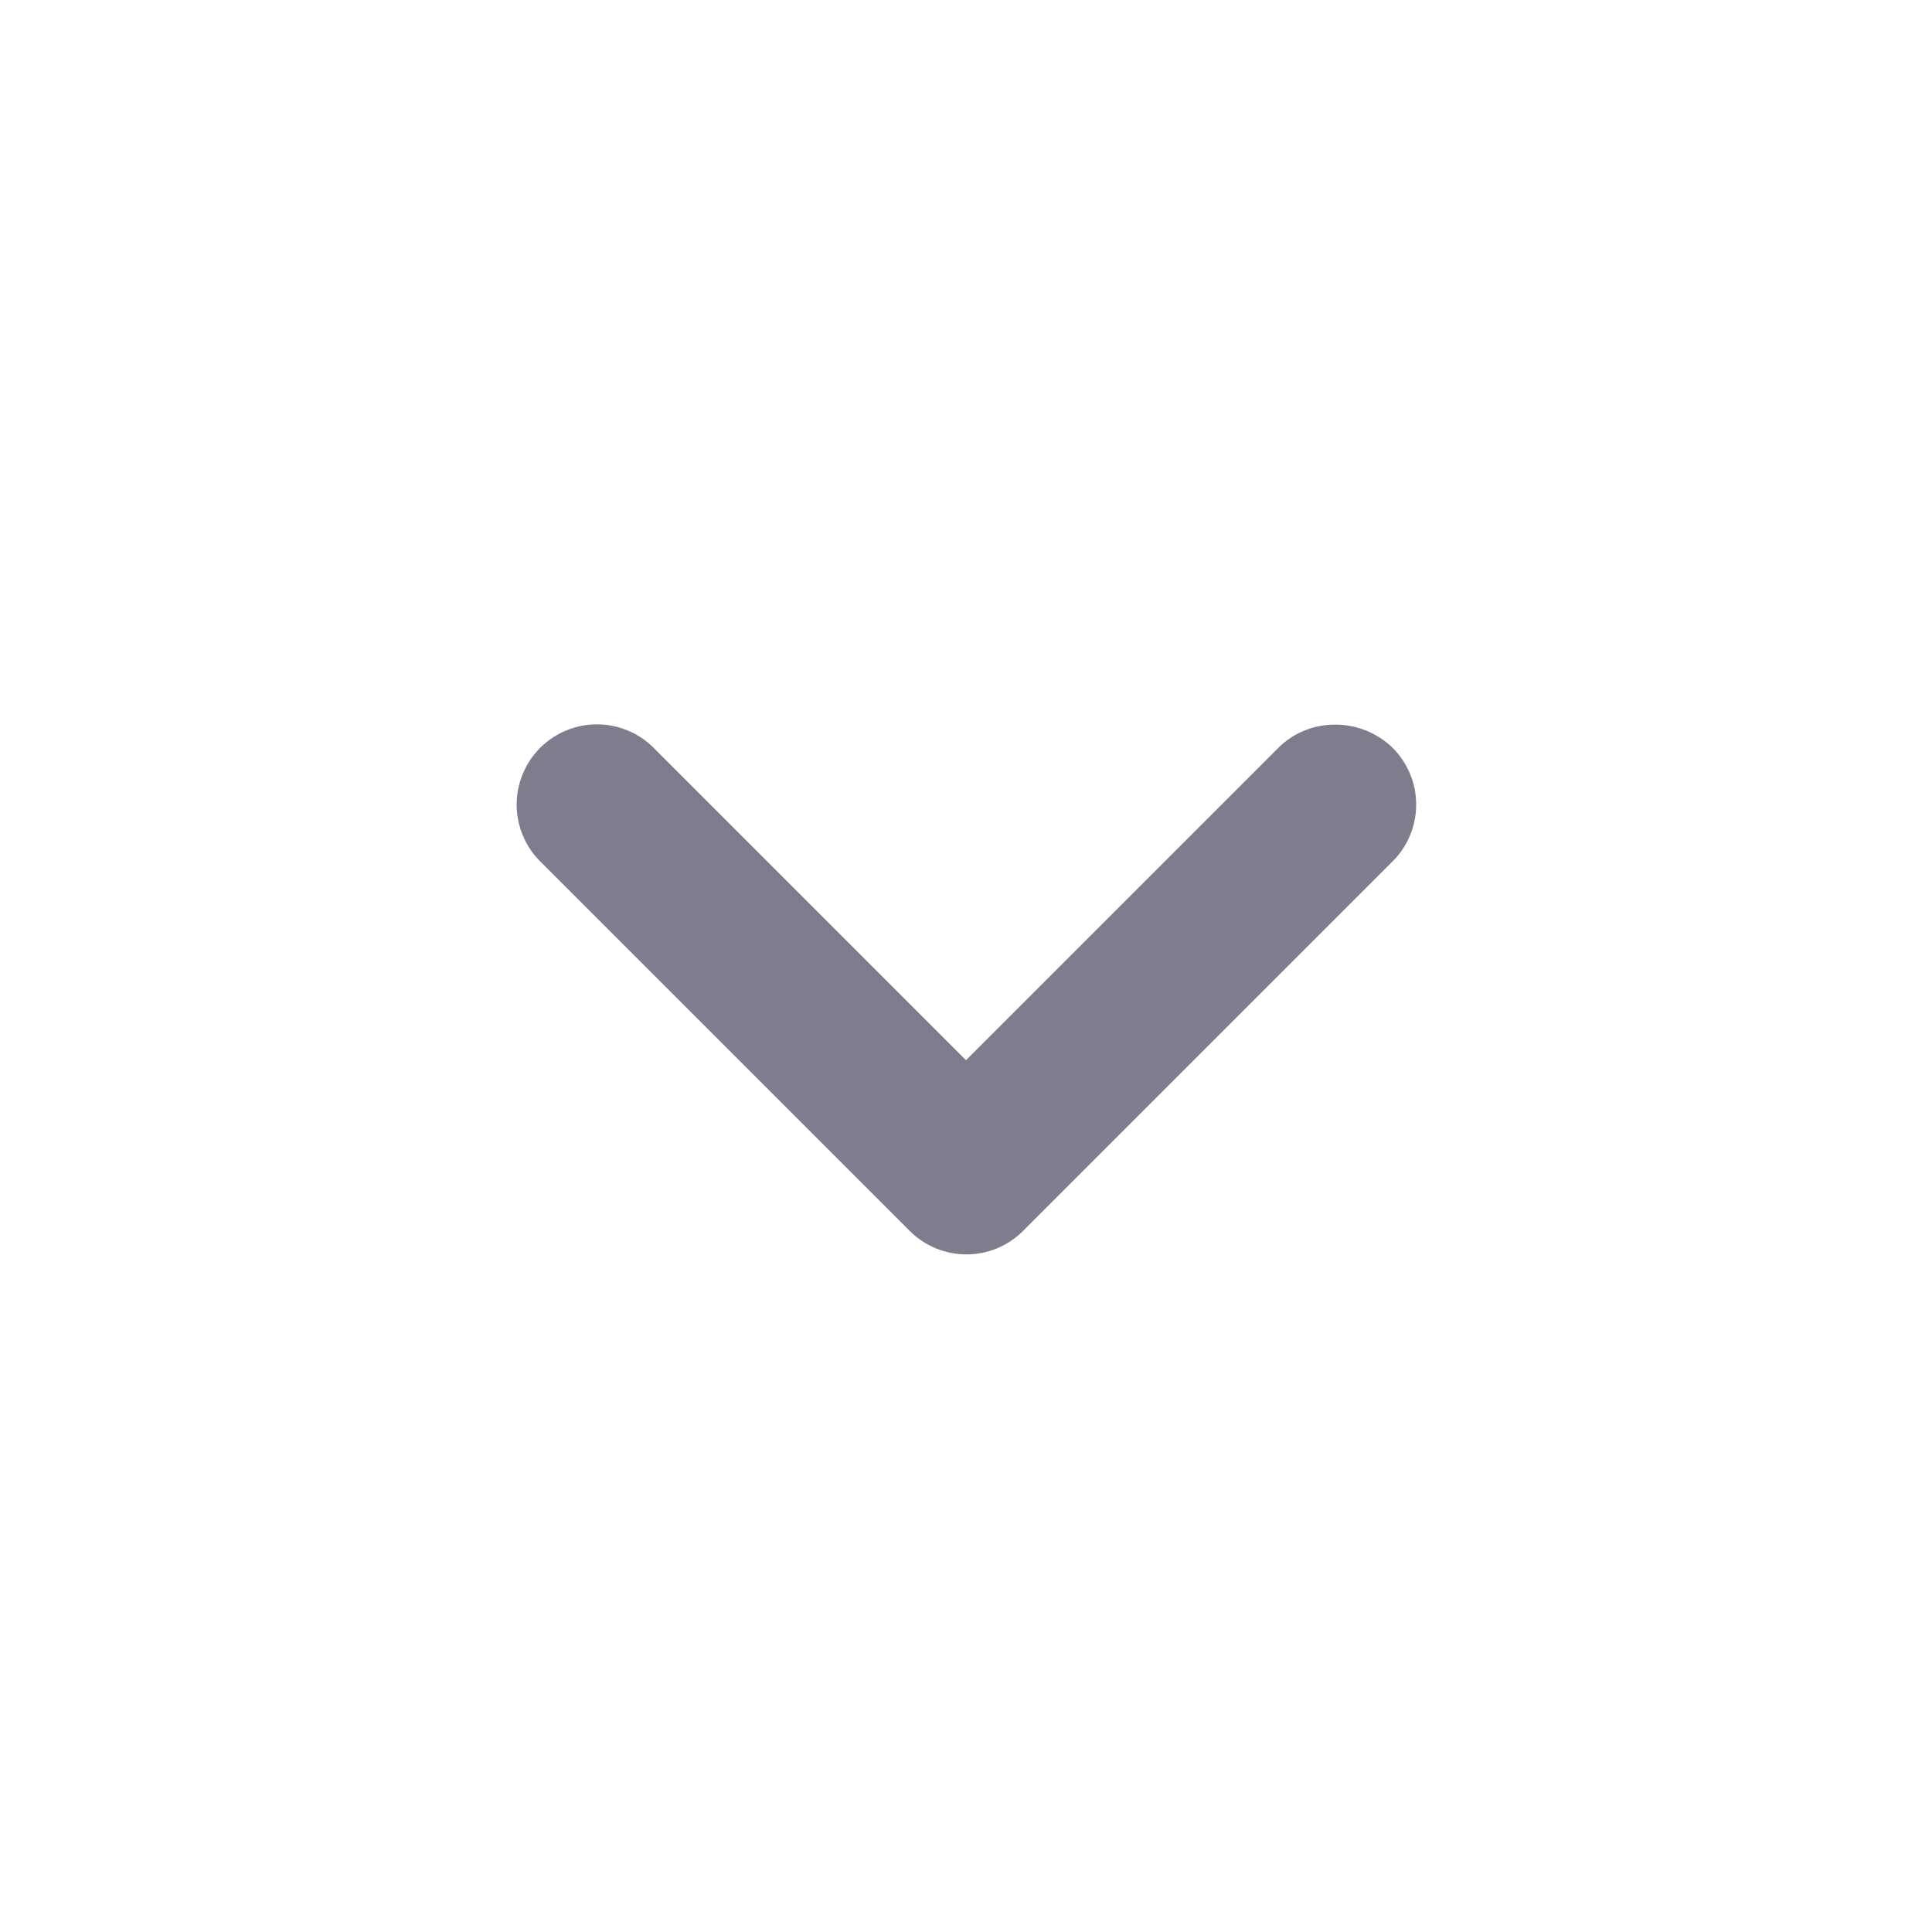 <svg width="24" height="24" viewBox="0 0 24 24" fill="none" xmlns="http://www.w3.org/2000/svg">
<path d="M15.88 9.29L12 13.17L8.12 9.29C8.027 9.197 7.918 9.124 7.797 9.074C7.676 9.024 7.546 8.998 7.415 8.998C7.284 8.998 7.154 9.024 7.033 9.074C6.912 9.124 6.803 9.197 6.71 9.29C6.617 9.383 6.544 9.493 6.494 9.614C6.444 9.734 6.418 9.864 6.418 9.995C6.418 10.126 6.444 10.256 6.494 10.377C6.544 10.498 6.617 10.607 6.71 10.7L11.3 15.29C11.69 15.68 12.32 15.68 12.71 15.29L17.3 10.7C17.393 10.608 17.466 10.498 17.516 10.377C17.567 10.256 17.592 10.126 17.592 9.995C17.592 9.864 17.567 9.734 17.516 9.613C17.466 9.492 17.393 9.383 17.3 9.29C16.91 8.91 16.27 8.9 15.88 9.29Z" fill="#7D7D8D"/>
</svg>
